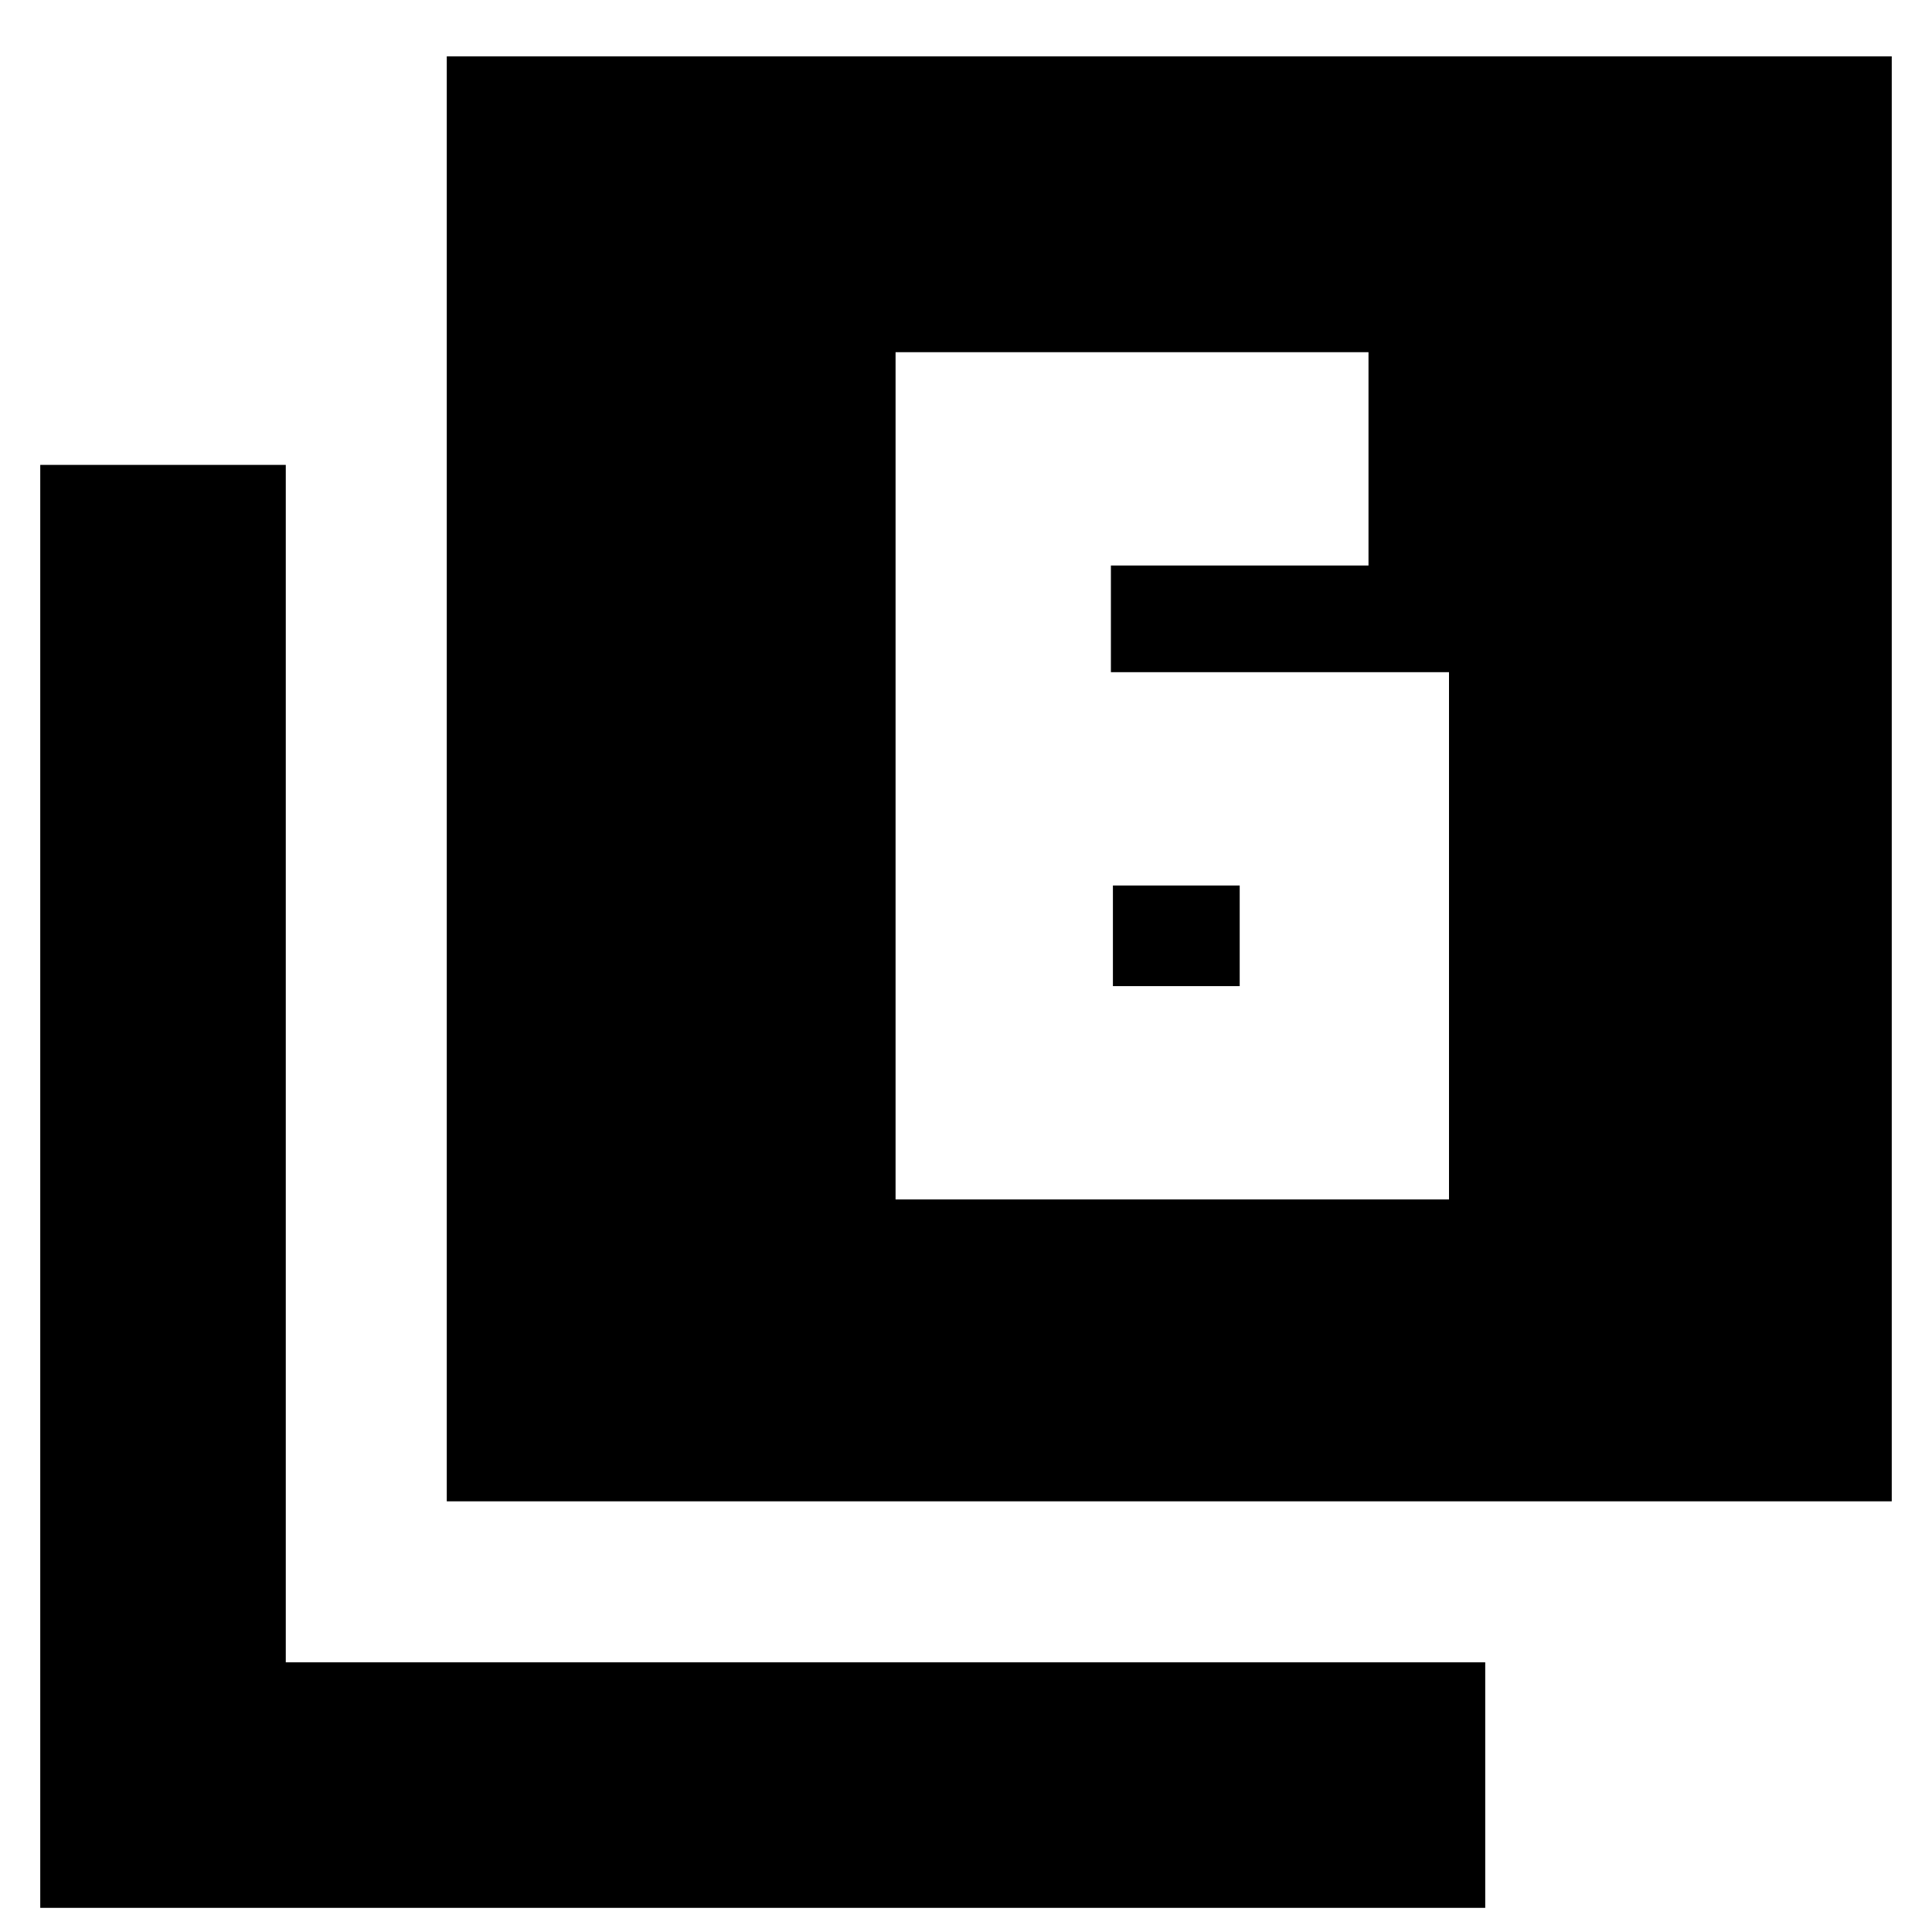 <svg xmlns="http://www.w3.org/2000/svg" height="24" width="24"><path d="M13.8 8.35V7.025H17V4.375H11.125V14.9H18V8.35ZM13.825 11H15.4V12.25H13.825ZM5.55 18.65V0.7H23.5V18.65ZM0.5 23.7V5.775H3.55V20.65H18.45V23.7Z"/></svg>